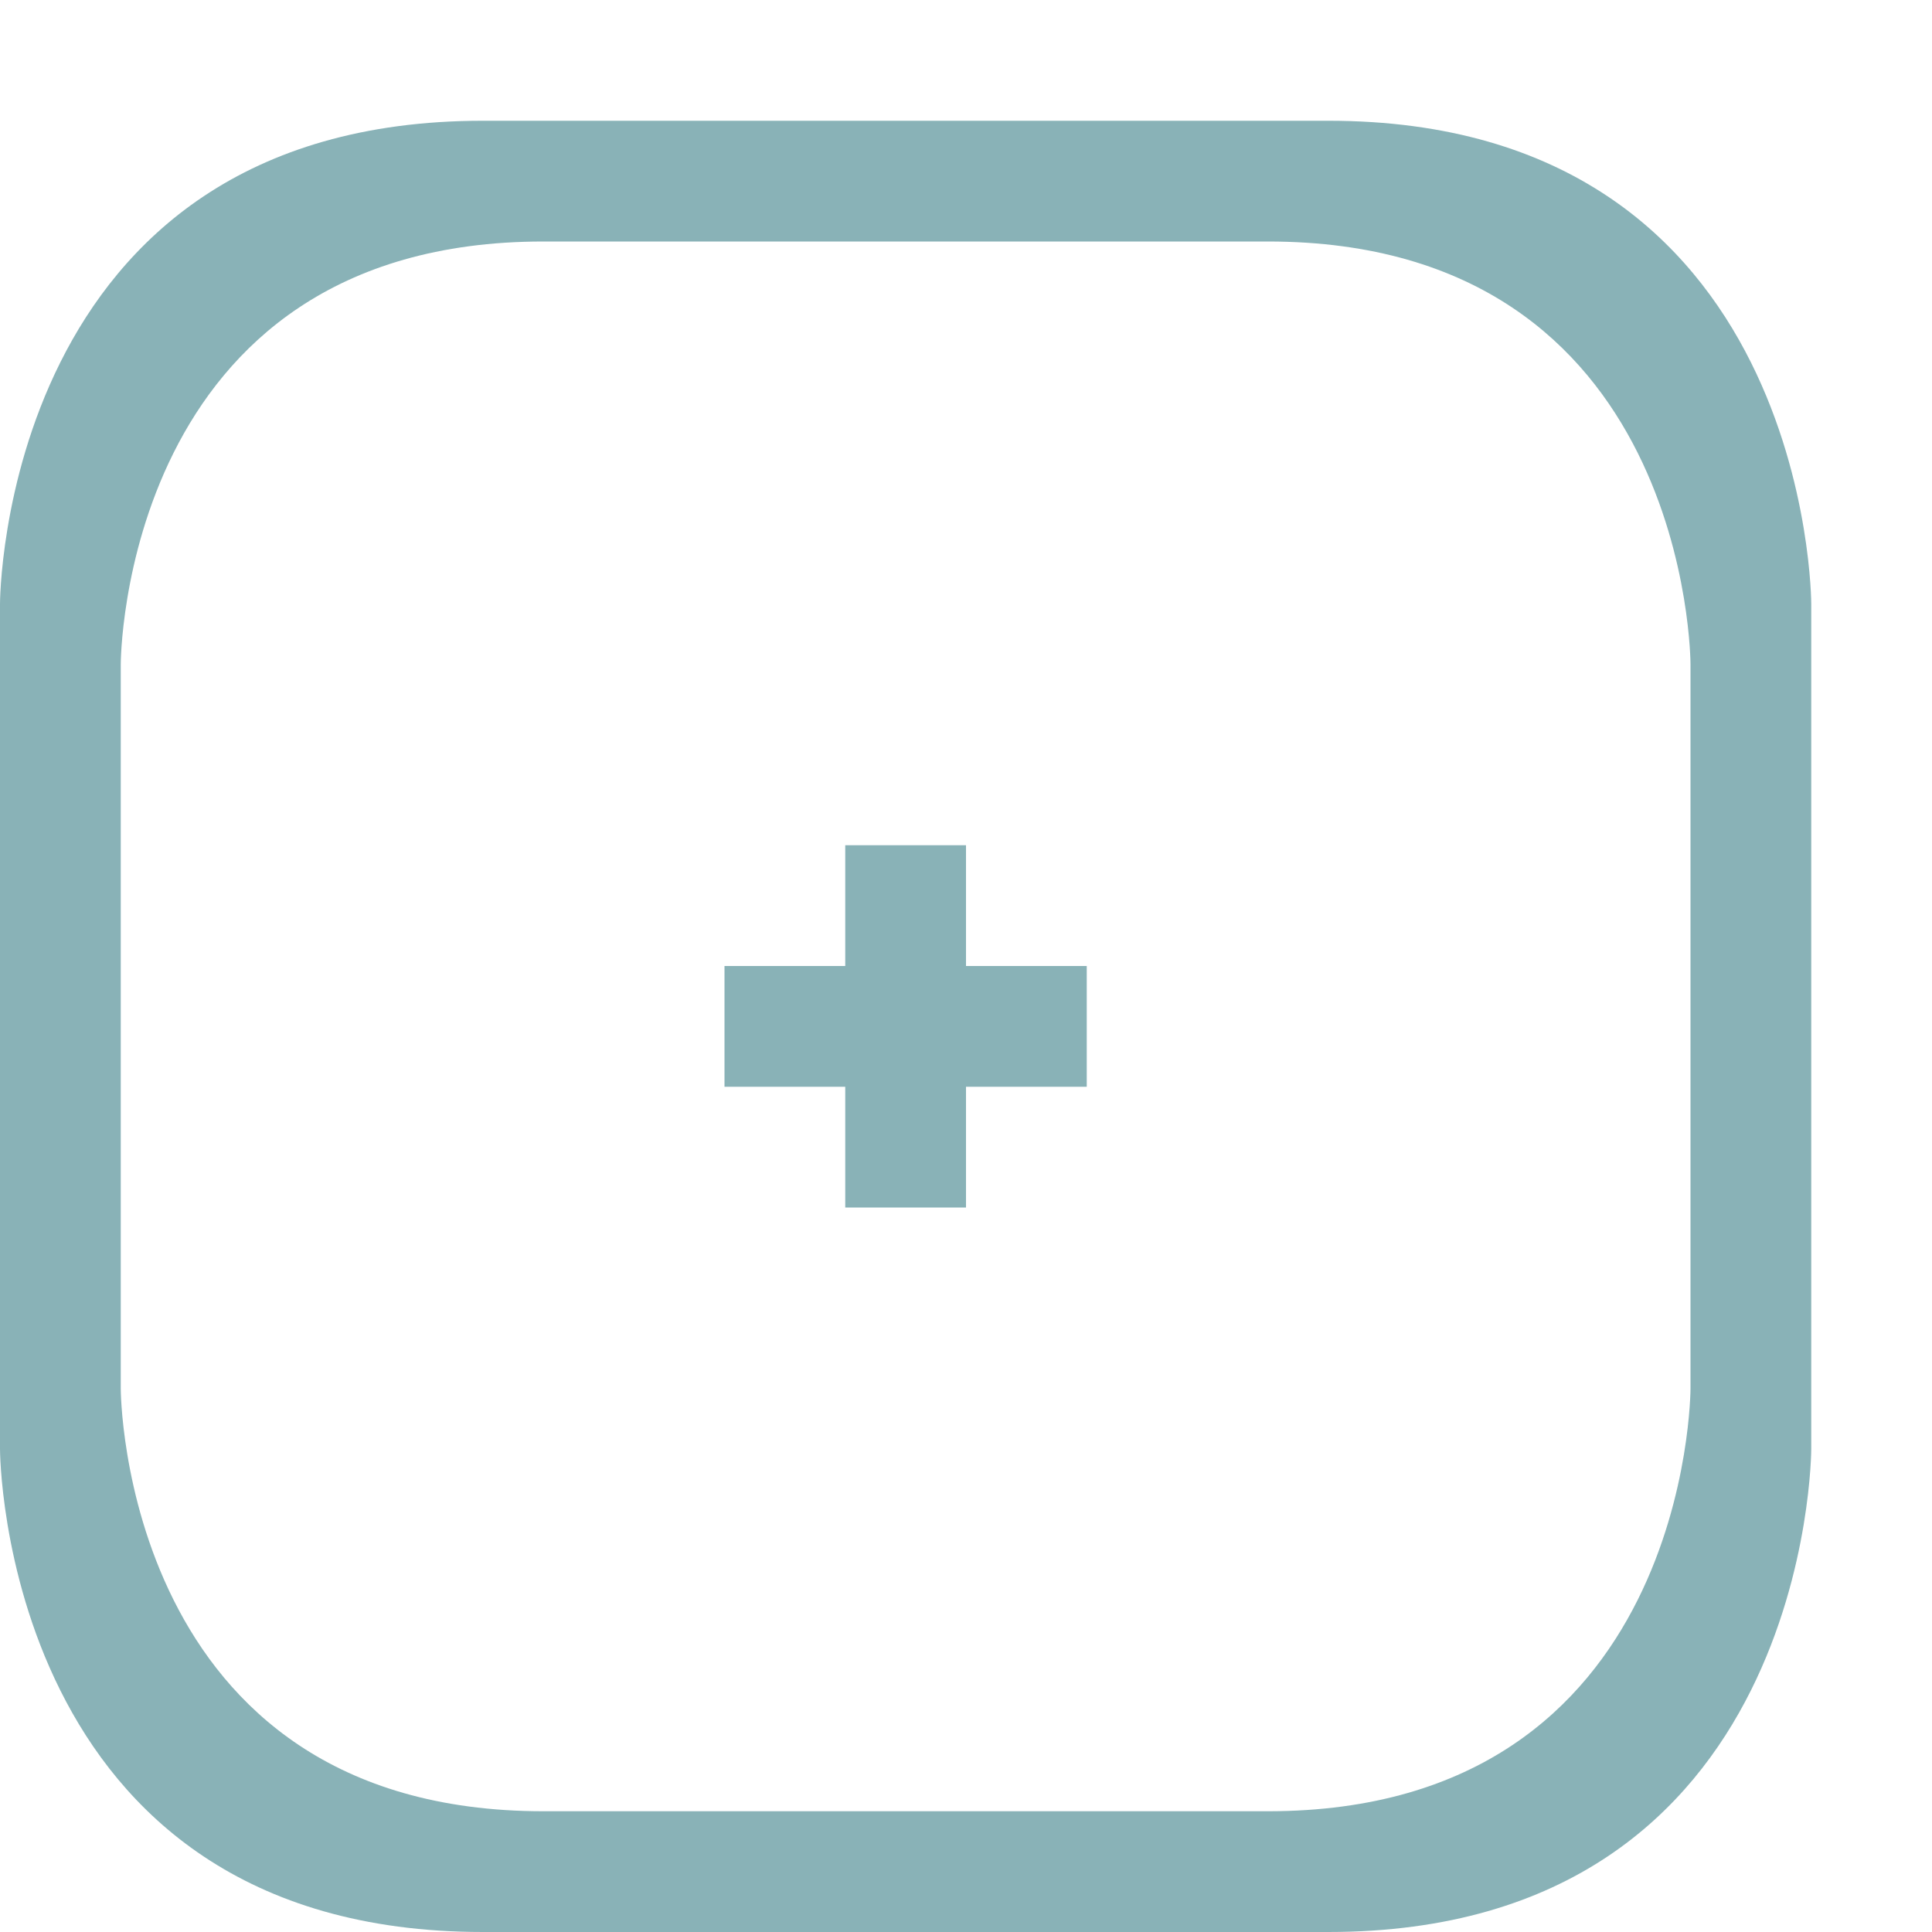 <svg xmlns="http://www.w3.org/2000/svg" width="16" height="16" version="1.1">
 <defs>
  <style id="current-color-scheme" type="text/css">
   .ColorScheme-Text { color:#89b2b7; } .ColorScheme-Highlight { color:#4285f4; } .ColorScheme-NeutralText { color:#ff9800; } .ColorScheme-PositiveText { color:#4caf50; } .ColorScheme-NegativeText { color:#f44336; }
  </style>
 </defs>
 <path style="fill:currentColor" class="ColorScheme-Text" d="M 7,7 V 8 H 6 V 9 H 7 V 10 H 8 V 9 H 9 V 8 H 8 V 7 Z M 4,1 C 0,1 0,5 0,5 V 12 C 0,12 0,16 4,16 H 11 C 15,16 15,12 15,12 V 5 C 15,5 15,1 11,1 Z M 4.5,2 H 10.5 C 14,2 14,5.5 14,5.5 V 11.5 C 14,11.5 14,15 10.5,15 H 4.5 C 1,15 1,11.5 1,11.5 V 5.5 C 1,5.5 1,2 4.5,2 Z"/>
</svg>
